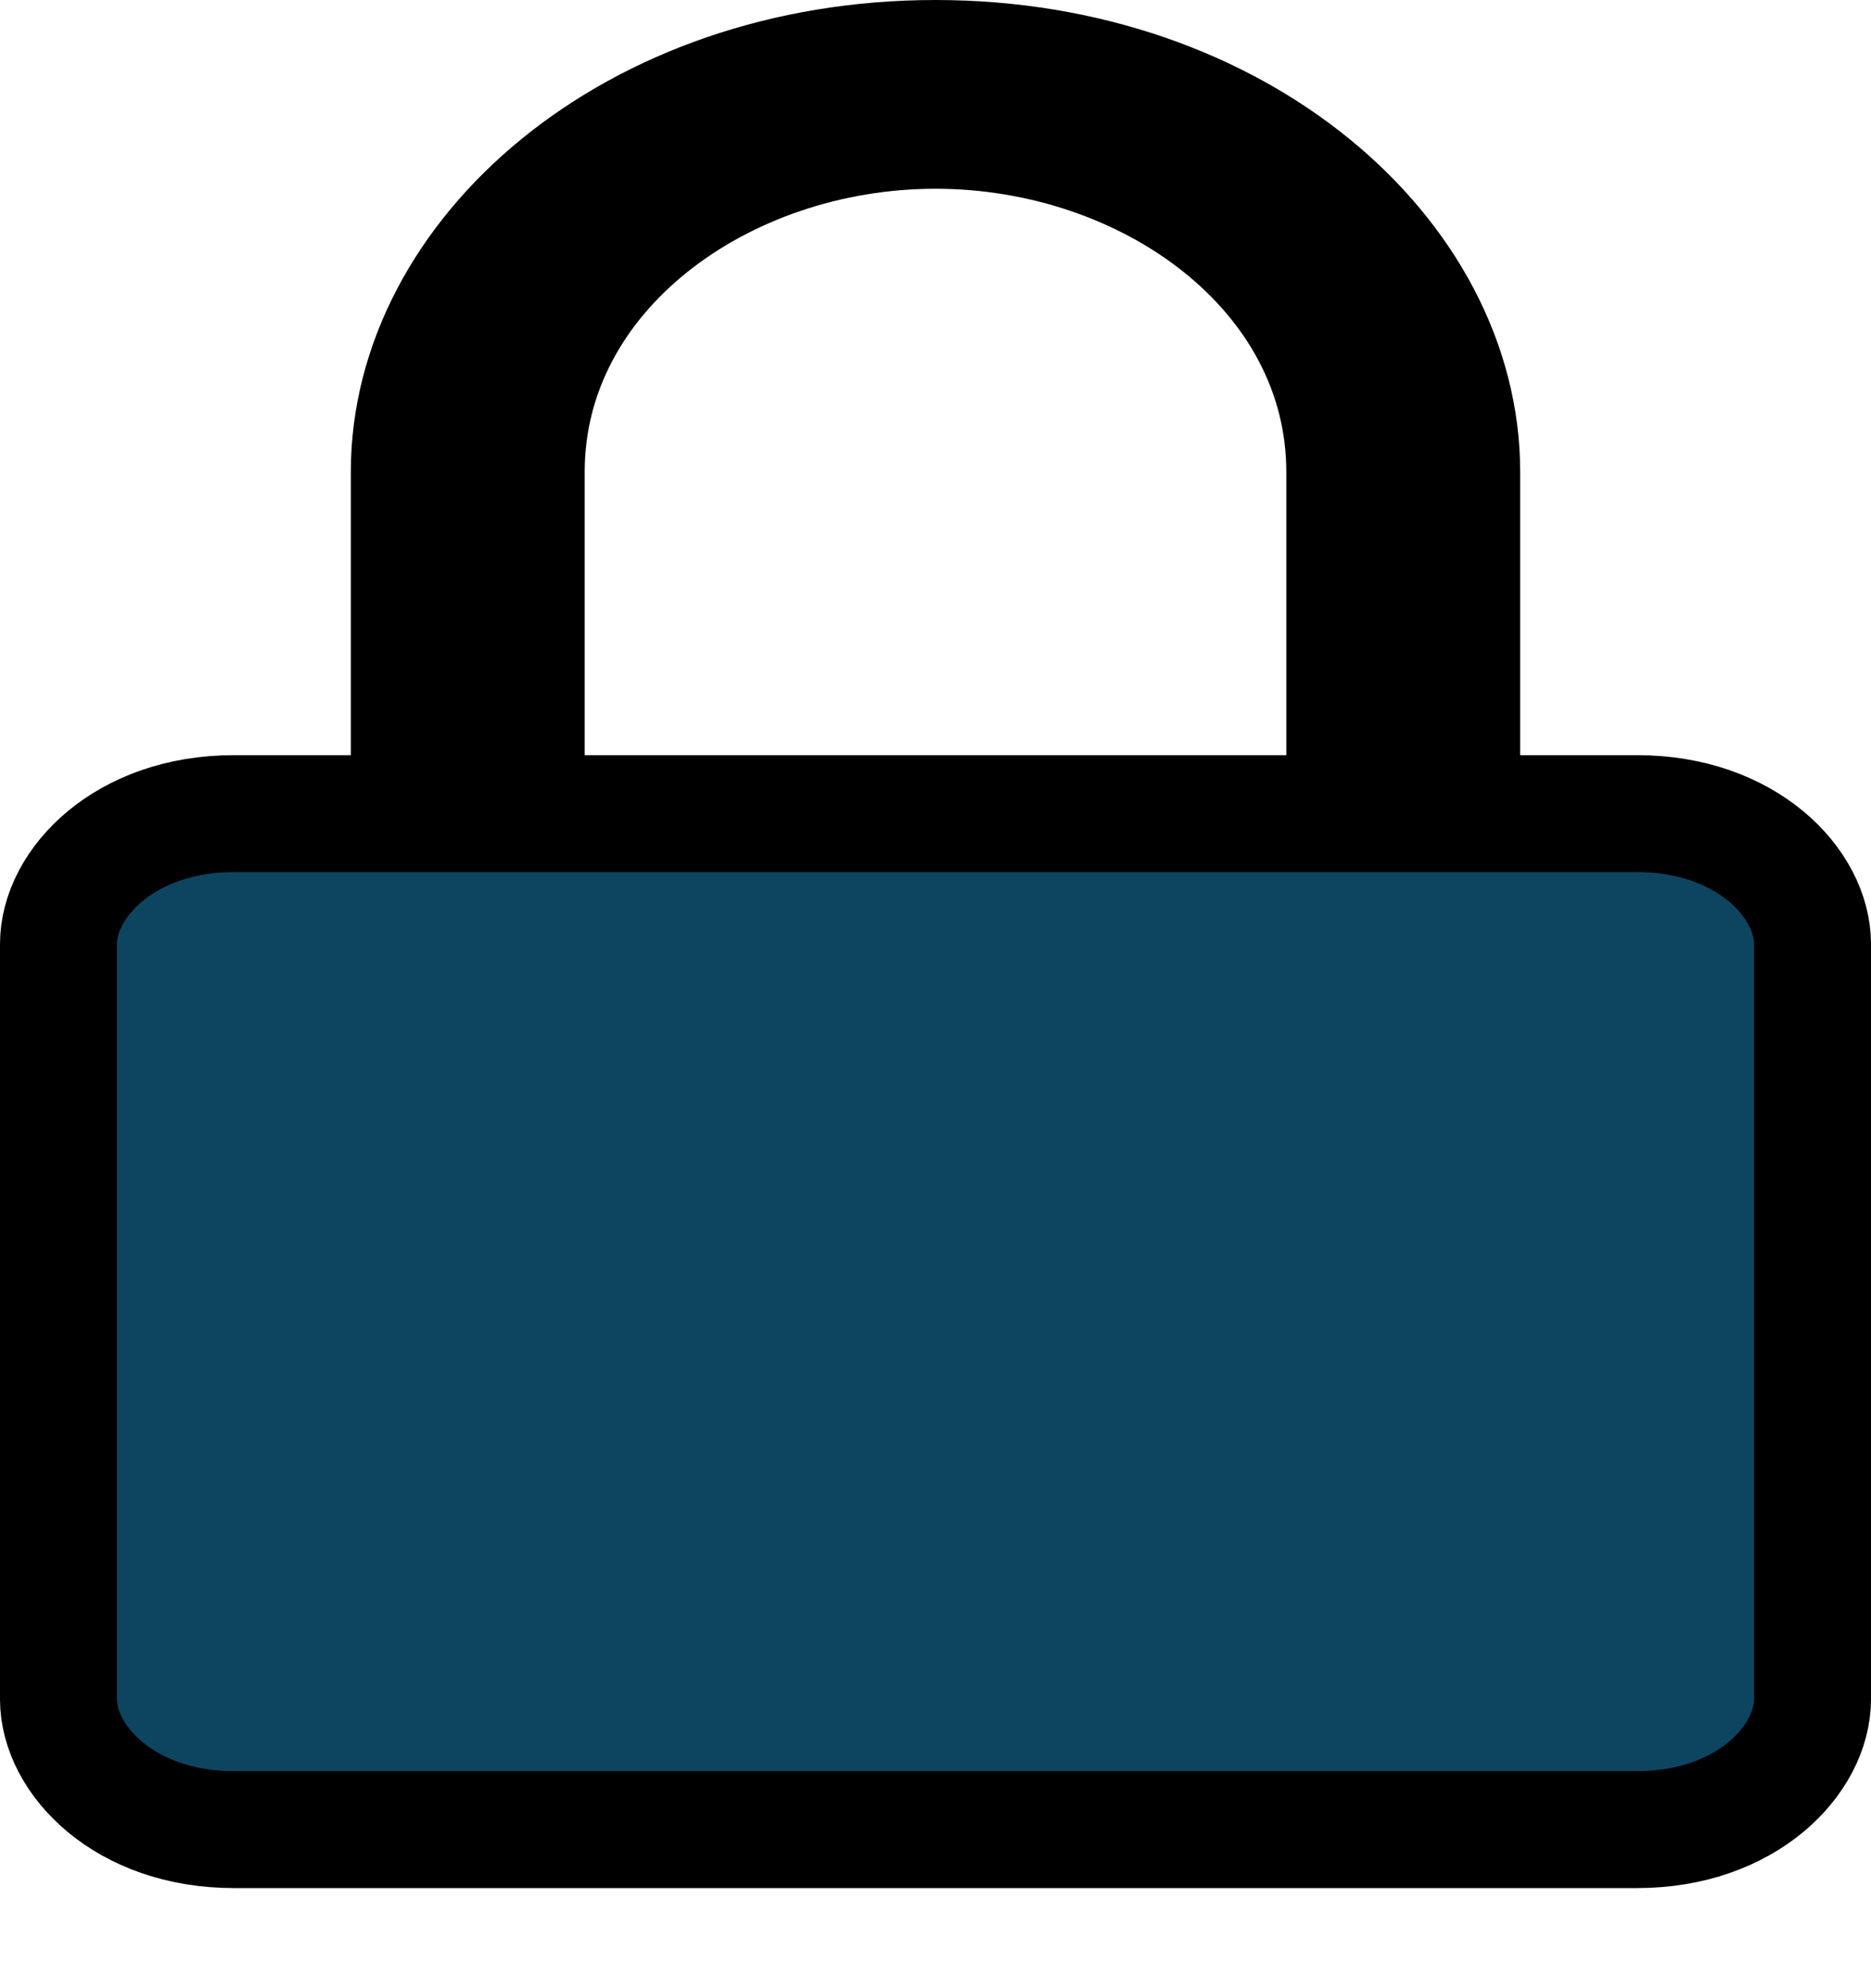 <svg width="16" height="17" viewBox="0 0 16 17" fill="none" xmlns="http://www.w3.org/2000/svg">
<path d="M12.5 6.457V6.957H13H14C14.932 6.957 15.5 7.552 15.5 8.072V14.529C15.5 15.049 14.932 15.644 14 15.644H2C1.068 15.644 0.5 15.049 0.5 14.529V8.072C0.5 7.552 1.068 6.957 2 6.957H3H3.5V6.457V4.036C3.5 2.181 5.414 0.5 8 0.5C10.586 0.5 12.5 2.181 12.5 4.036V6.457ZM11 6.957H11.5V6.457V4.036C11.5 2.33 9.825 1.114 8 1.114C6.175 1.114 4.5 2.33 4.5 4.036V6.457V6.957H5H11Z" fill="#0D4560" stroke="black"/>
</svg>

